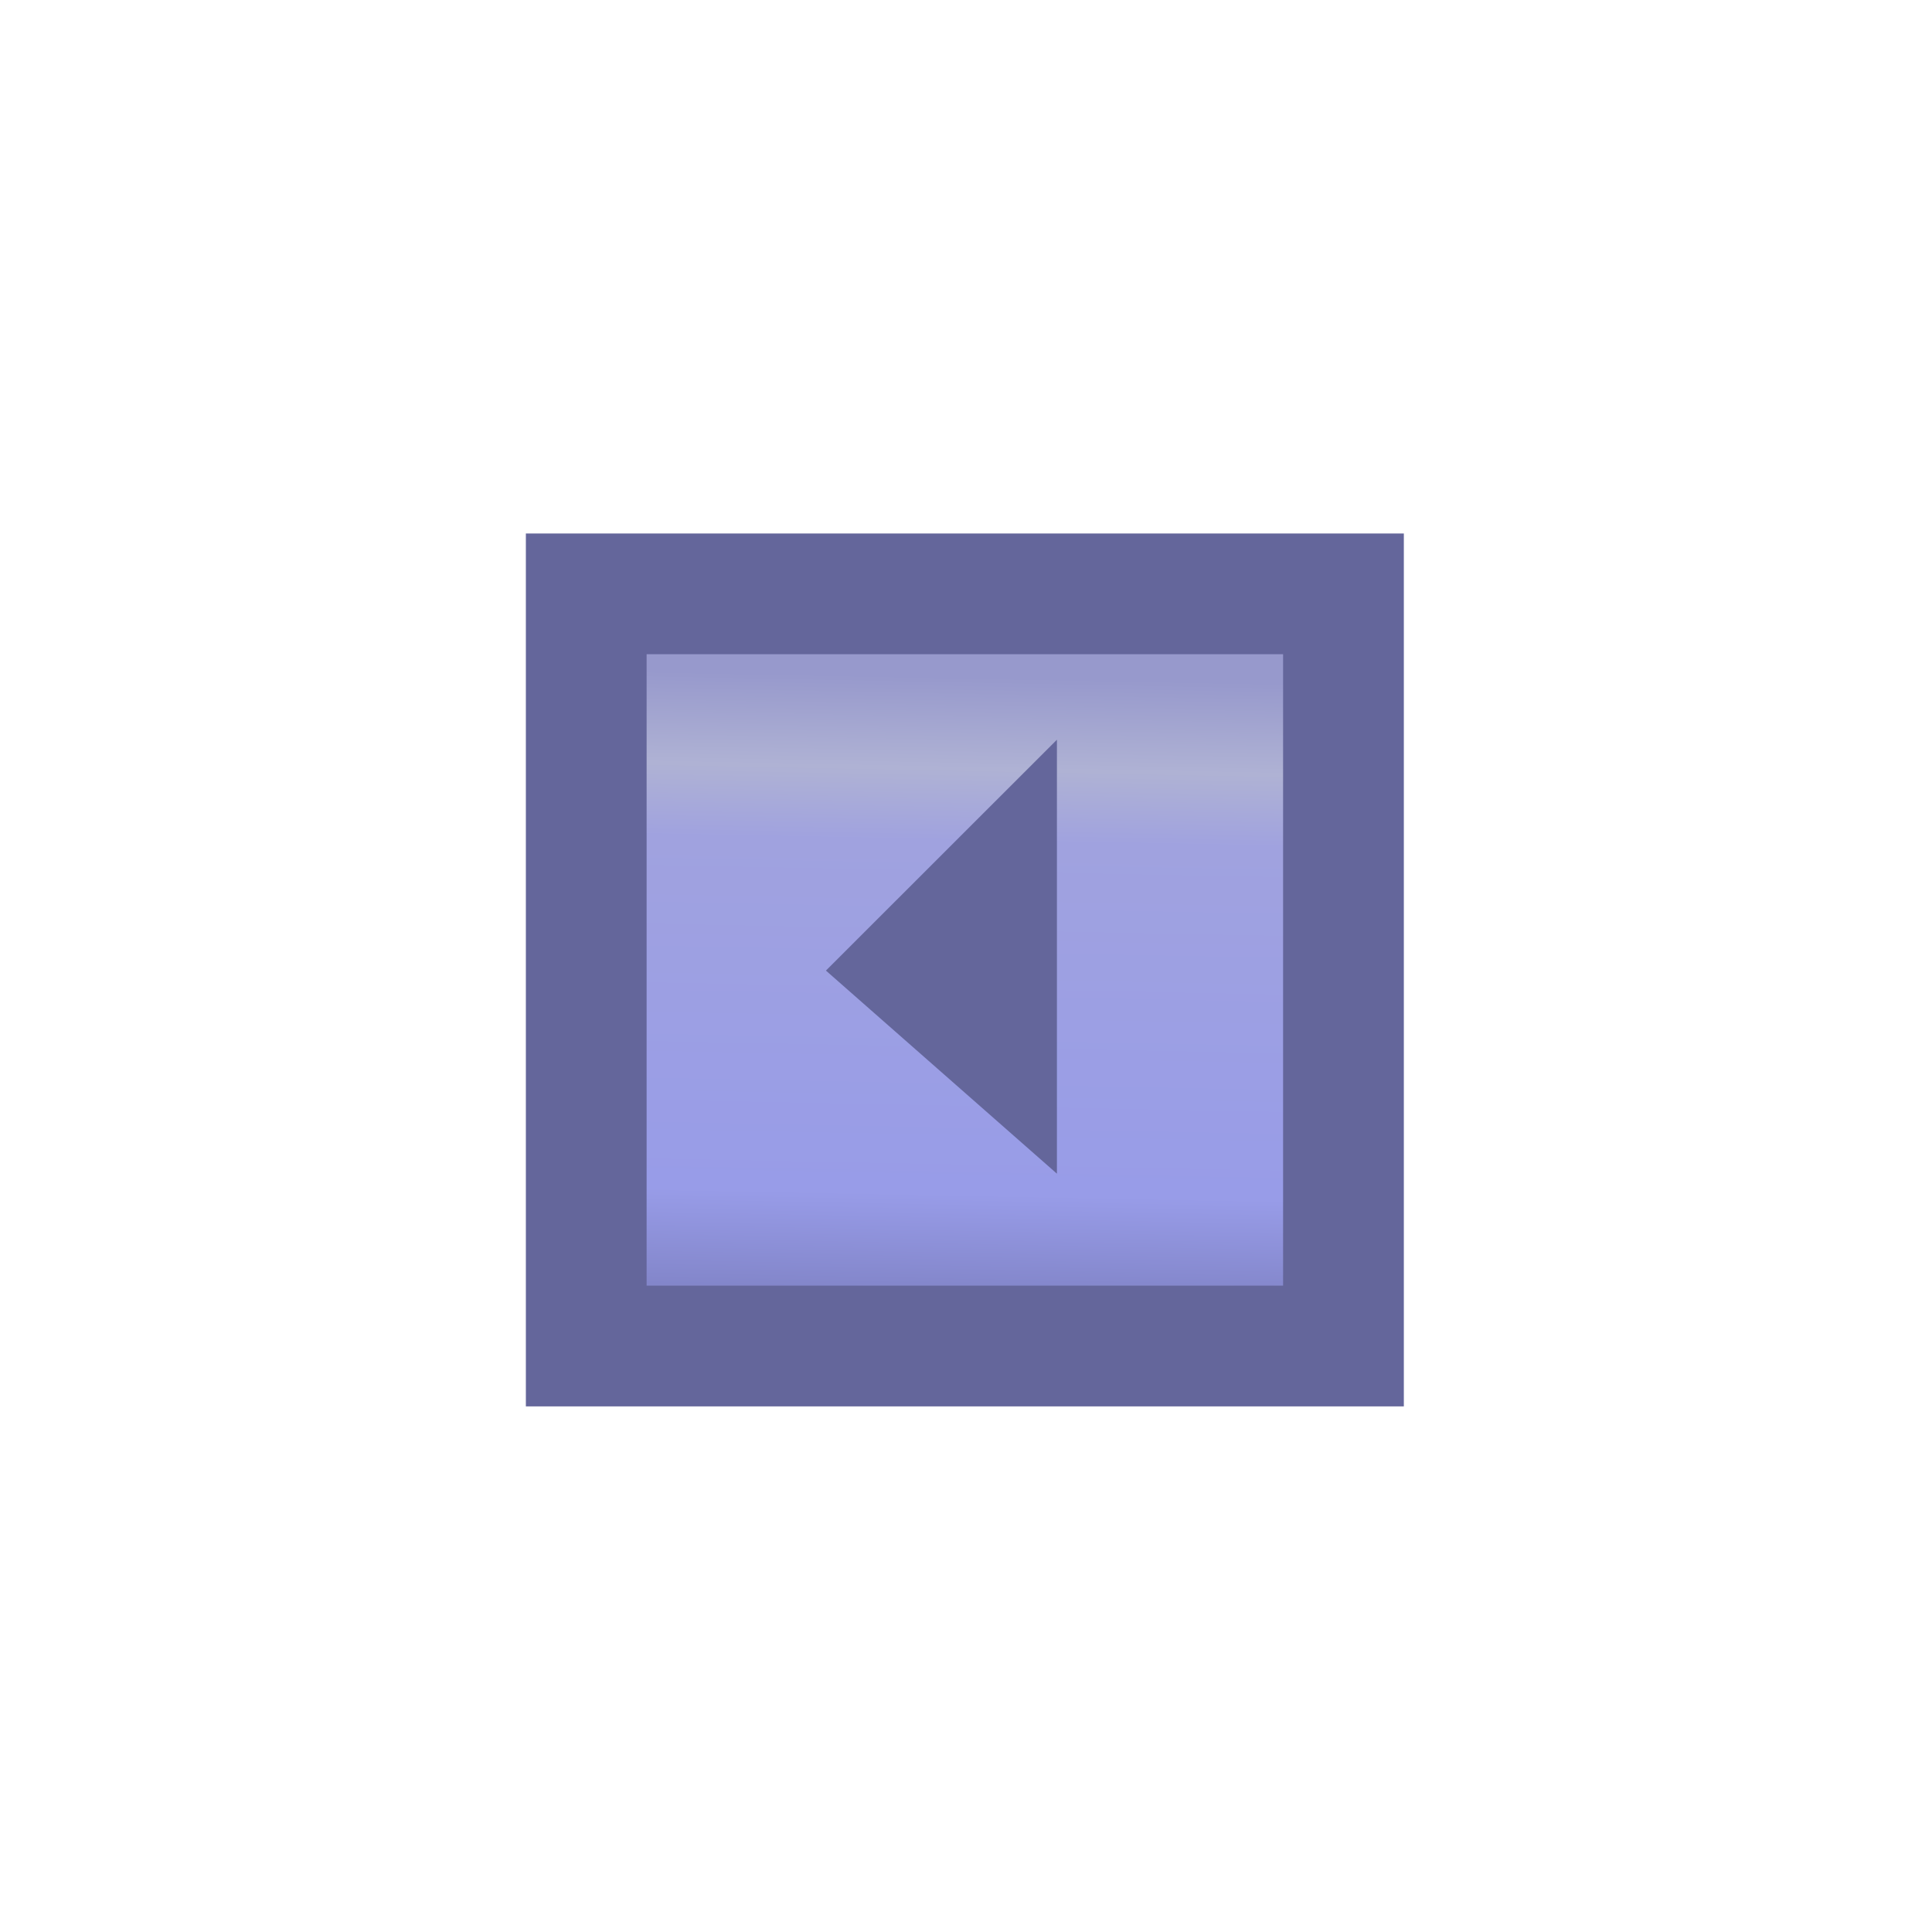 <svg xmlns="http://www.w3.org/2000/svg" xmlns:xlink="http://www.w3.org/1999/xlink" width="16" height="16"><defs><linearGradient id="a"><stop offset="0" style="stop-color:#a1a4c4;stop-opacity:1"/><stop offset="0" style="stop-color:#9799cc;stop-opacity:1"/><stop offset=".092" style="stop-color:#9799cc;stop-opacity:1"/><stop offset=".225" style="stop-color:#afb2d4;stop-opacity:1"/><stop offset=".331" style="stop-color:#a0a2df;stop-opacity:1"/><stop offset=".842" style="stop-color:#989ce8;stop-opacity:1"/><stop offset="1" style="stop-color:#8083c6;stop-opacity:1"/></linearGradient><linearGradient xlink:href="#a" id="b" x1="7.451" x2="7.427" y1="1.098" y2="3.18" gradientTransform="matrix(1.632 0 0 2.739 -4.002 2.079)" gradientUnits="userSpaceOnUse"/></defs><rect width="6.271" height="6.229" x="4.855" y="4.918" rx="0" ry=".788" style="fill:url(#b);fill-opacity:1;stroke:#64669b;stroke-width:1;stroke-linecap:round;stroke-miterlimit:4;stroke-dasharray:none;stroke-dashoffset:.3;stroke-opacity:1"/><path d="M8.753 9.72V6.126L6.84 8.038z" style="fill:#64669b;fill-opacity:1;stroke:none;stroke-width:.979px;stroke-linecap:butt;stroke-linejoin:miter;stroke-opacity:1"/></svg>